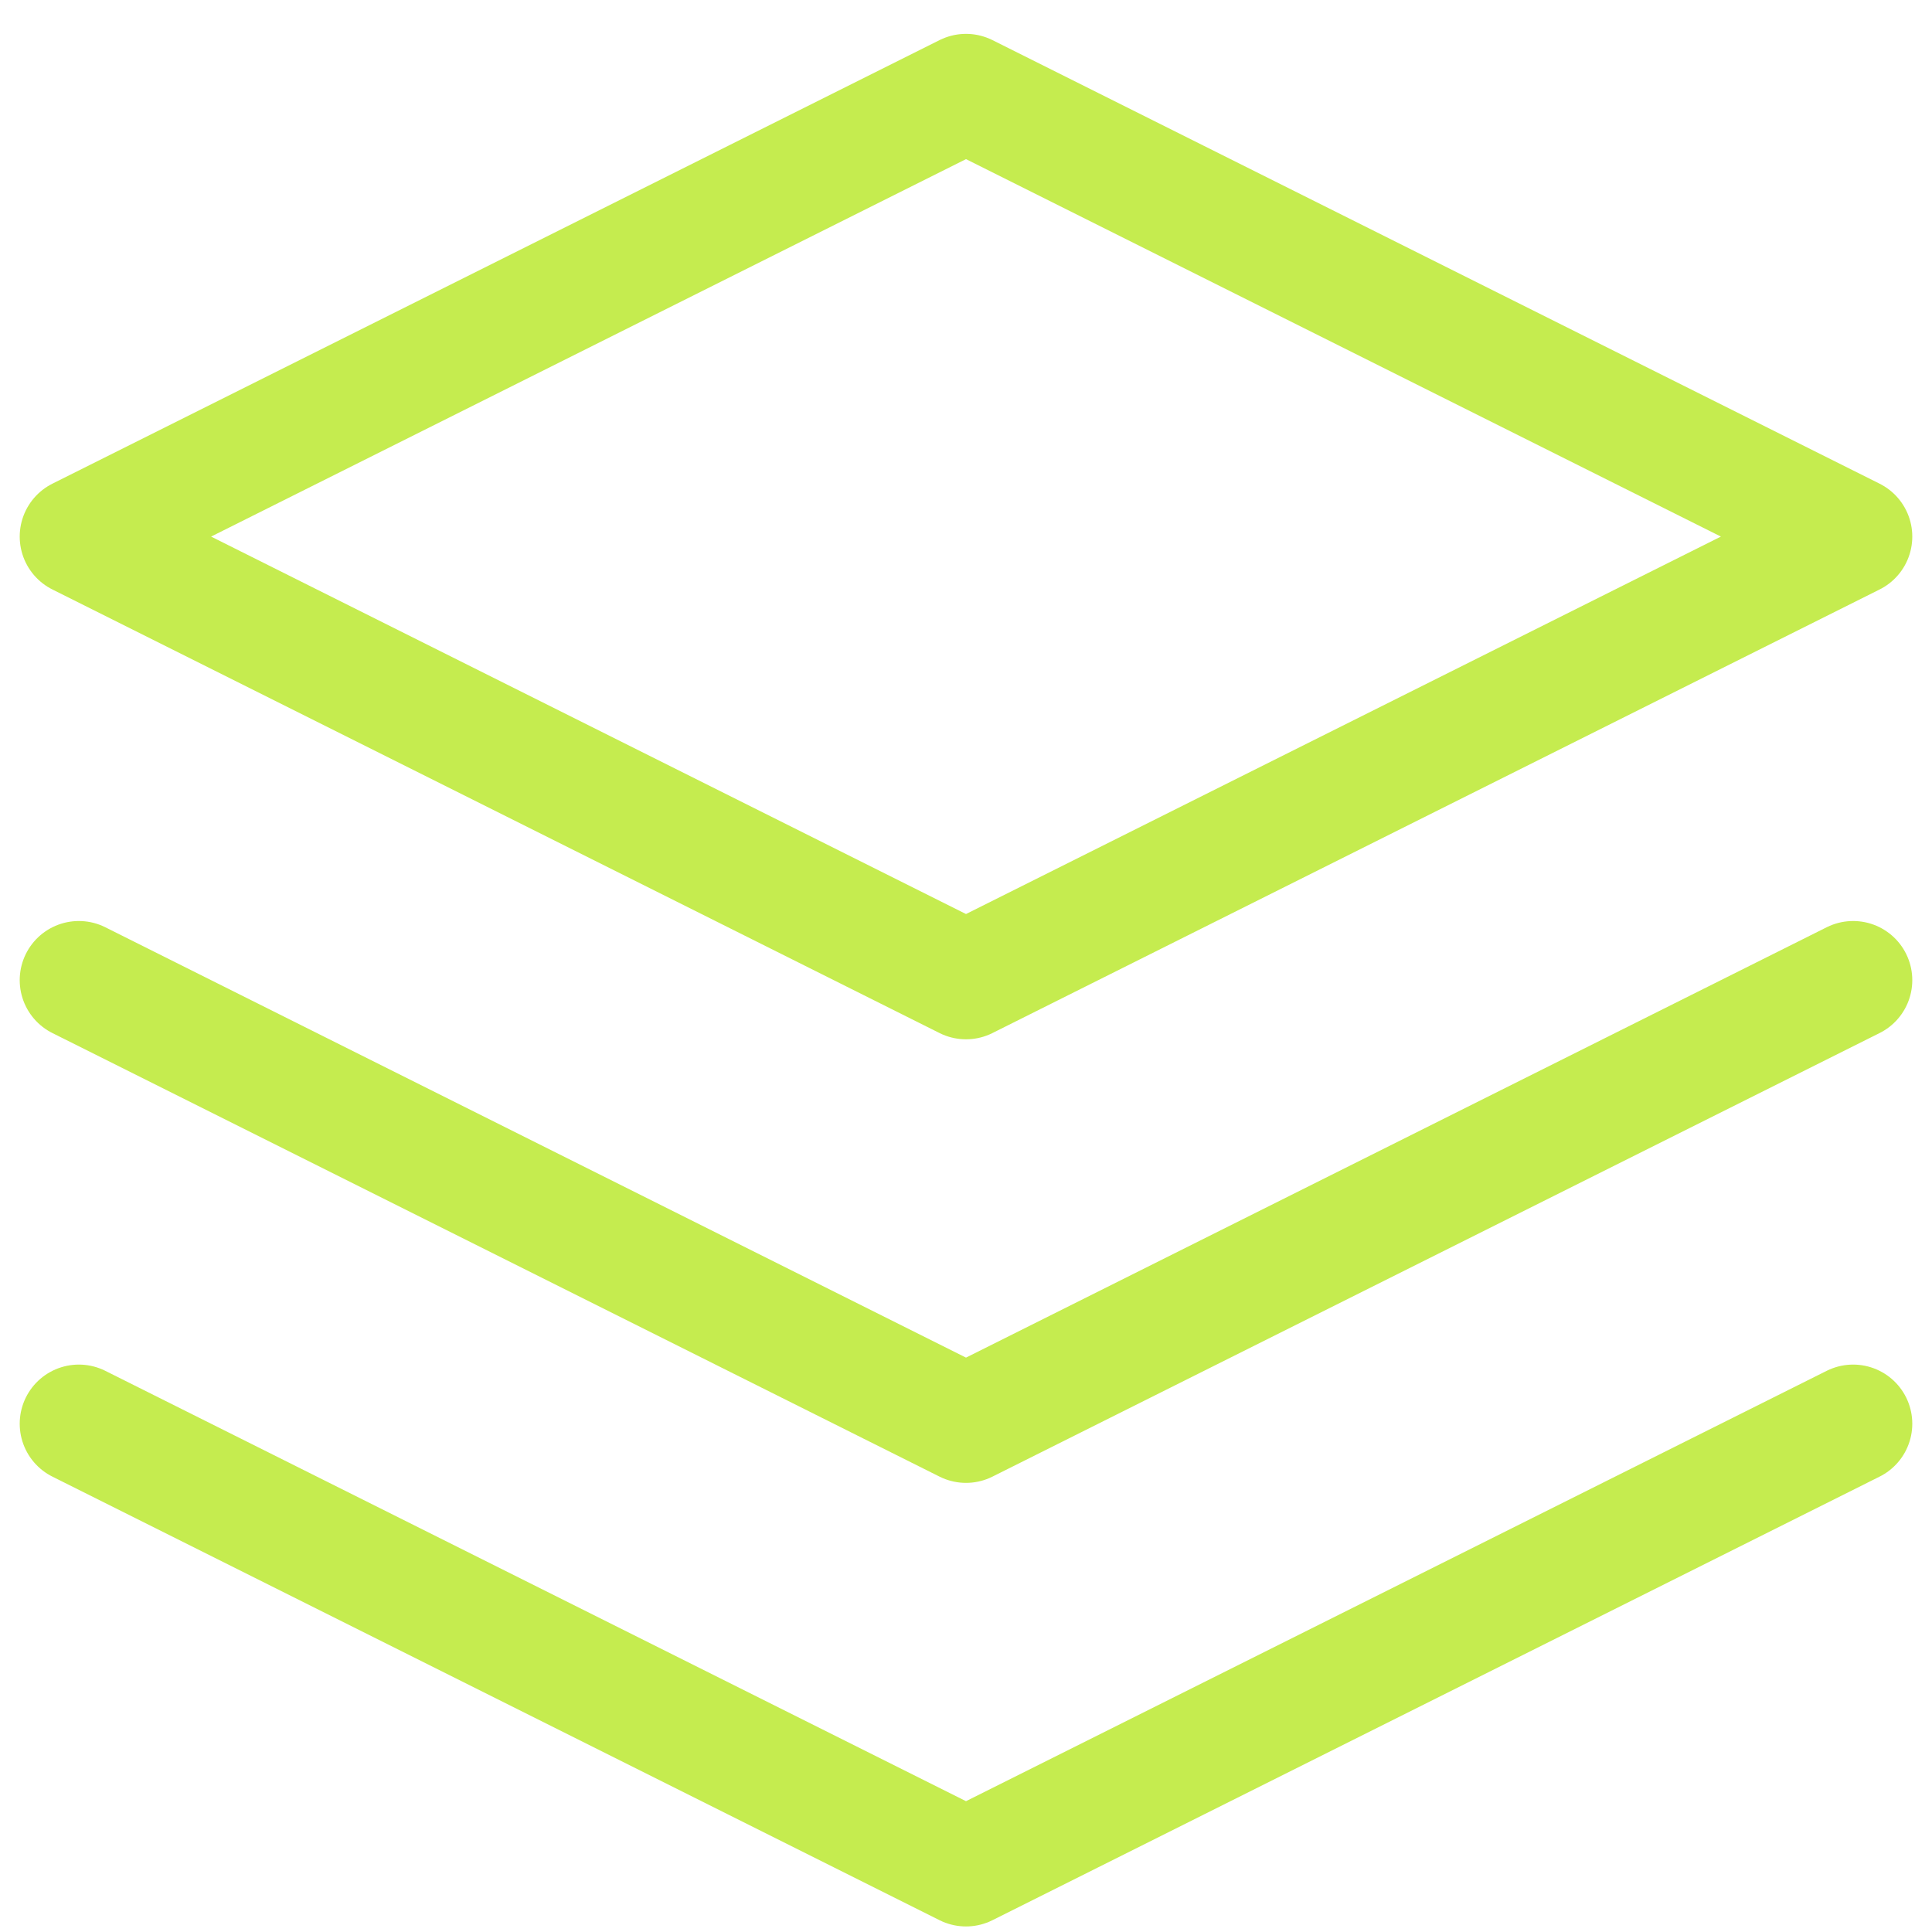 <svg width="49" height="49" fill="none" xmlns="http://www.w3.org/2000/svg"><path d="M2 36.109l22.5 11.25L47 36.109M2 24.859l22.5 11.25L47 24.859m-22.5-22.5L2 13.609l22.5 11.25L47 13.609 24.5 2.359z" stroke="#C5EC4F" stroke-width="3" stroke-linecap="round" stroke-linejoin="round"/></svg>
